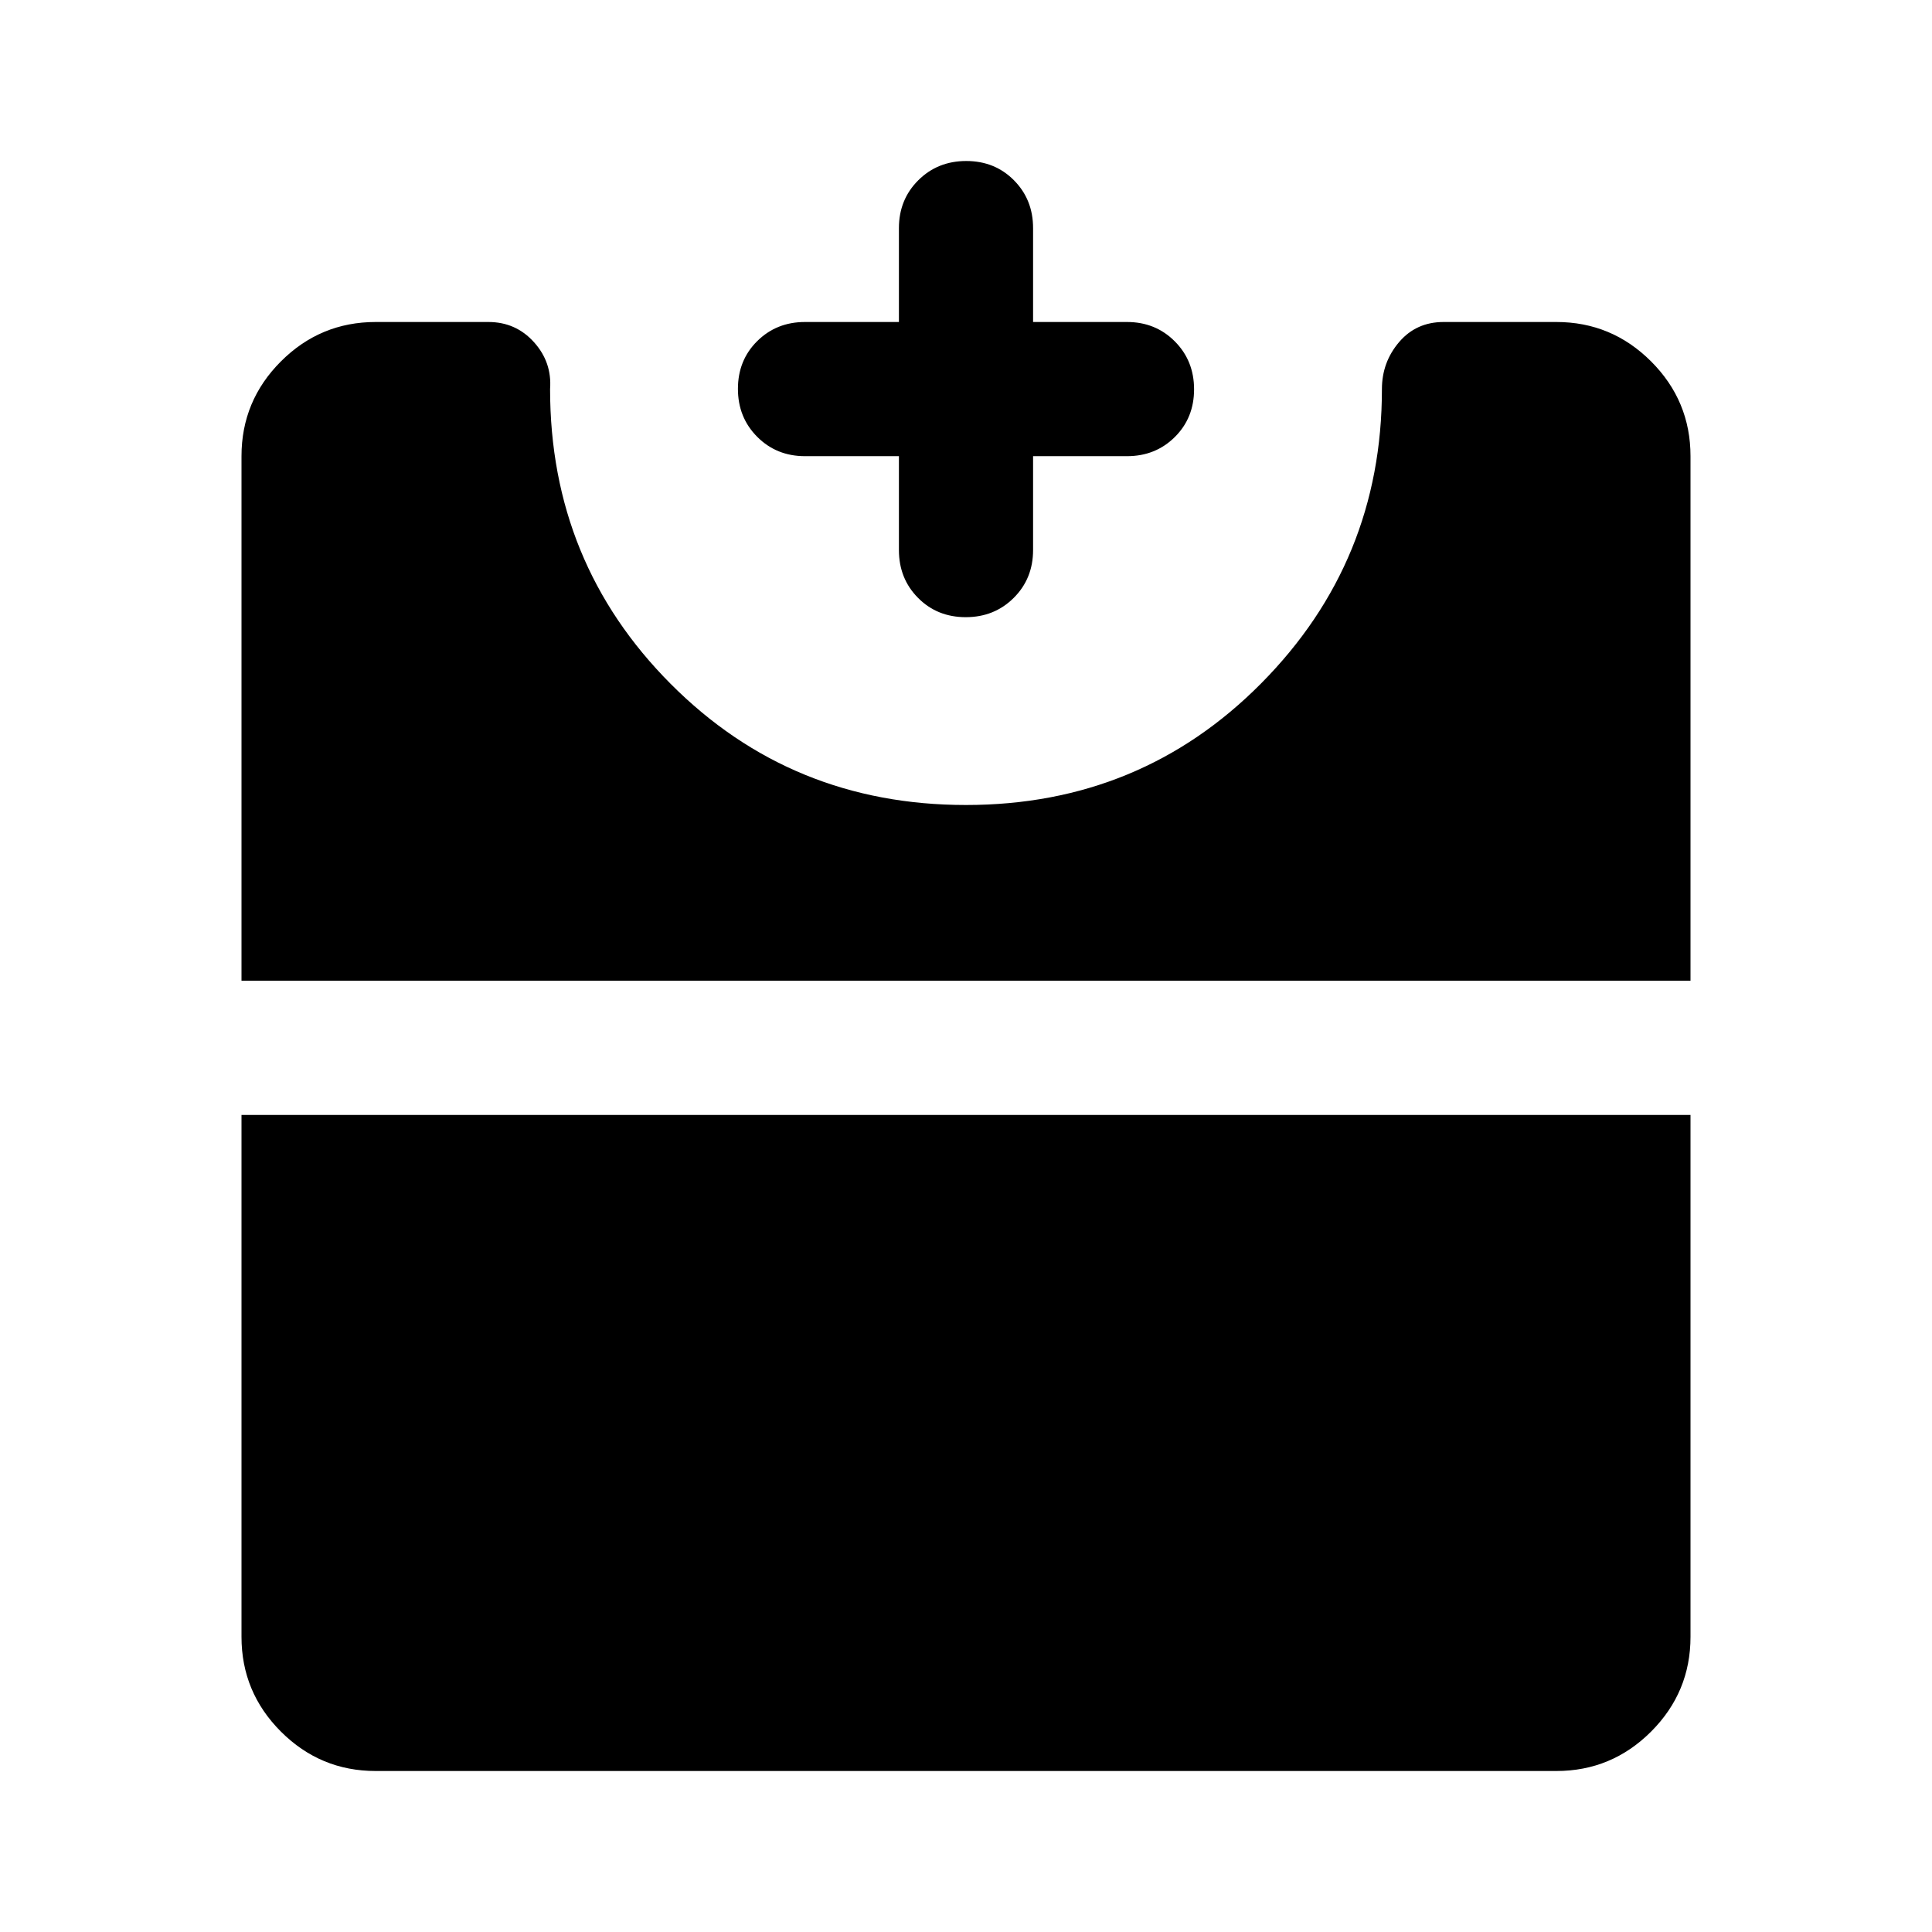 <svg xmlns="http://www.w3.org/2000/svg" height="40" viewBox="0 -960 960 960" width="40"><path d="M479.88-653.33q-14.21 0-23.71-9.59-9.5-9.58-9.5-23.75v-46.66H400q-14.17 0-23.75-9.62t-9.58-23.83q0-14.22 9.58-23.72 9.58-9.5 23.75-9.5h46.67v-46.67q0-14.16 9.61-23.75 9.62-9.58 23.84-9.58 14.21 0 23.71 9.58 9.5 9.59 9.5 23.75V-800H560q14.17 0 23.75 9.62 9.58 9.61 9.58 23.83 0 14.22-9.58 23.72-9.58 9.5-23.75 9.5h-46.67v46.66q0 14.17-9.61 23.75-9.62 9.59-23.84 9.59ZM186.67-80q-27.5 0-47.09-19.58Q120-119.17 120-146.67V-406h720v259.33q0 27.5-19.58 47.09Q800.83-80 773.33-80H186.67ZM120-472.67v-260.66q0-27.5 19.58-47.09Q159.17-800 186.67-800h56q13.63 0 22.64 10 9.02 10 8.02 23.33 0 86.34 59.94 146.5Q393.2-560 480-560q86.8 0 146.73-60.5 59.94-60.5 59.94-146.17 0-13.33 8.52-23.33 8.51-10 22.14-10h56q27.5 0 47.09 19.58Q840-760.83 840-733.33v260.66H120Z"/></svg>